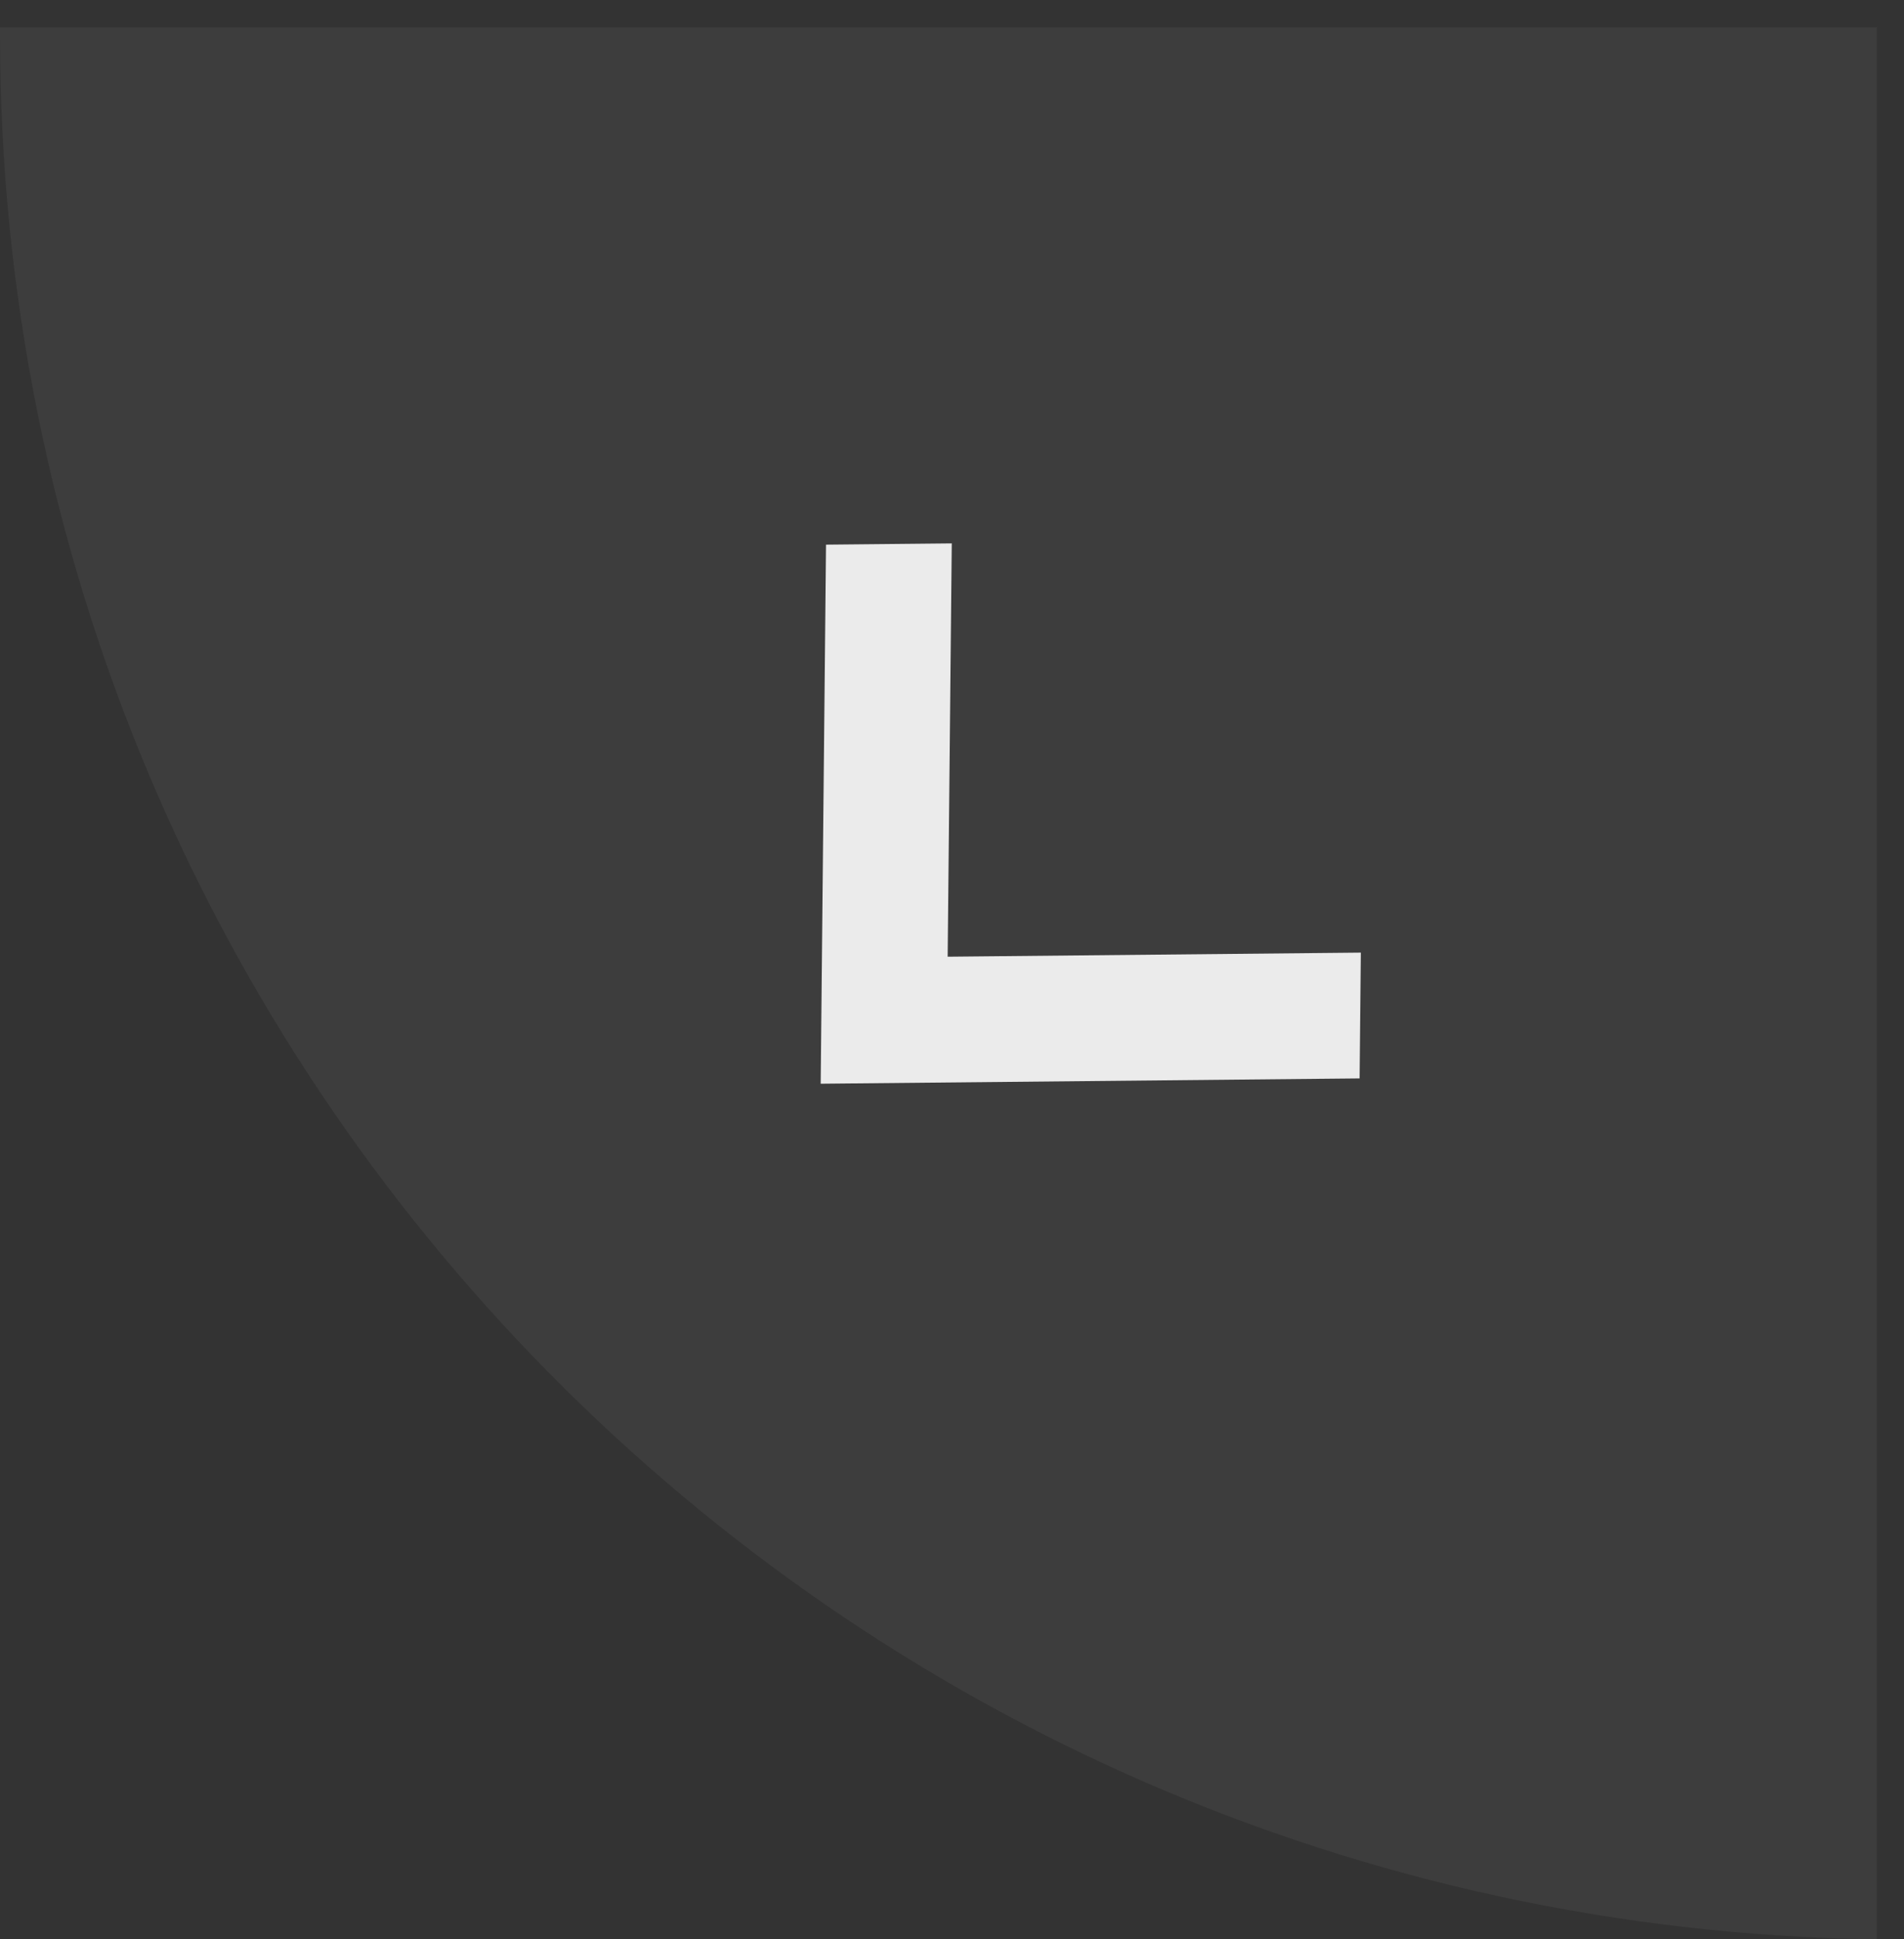 <?xml version="1.0" encoding="UTF-8" standalone="no"?>
<svg width="55px" height="56px" viewBox="0 0 55 56" version="1.1" xmlns="http://www.w3.org/2000/svg" xmlns:xlink="http://www.w3.org/1999/xlink">
    <rect x="0" y="0" width="55" height="56" fill="#333333" stroke="none"/>
    <!-- Generator: Sketch 3.8.3 (29802) - http://www.bohemiancoding.com/sketch -->
    <title>arrow_left_hover</title>
    <desc>Created with Sketch.</desc>
    <defs></defs>
    <g id="new" stroke="none" stroke-width="1" fill="none" fill-rule="evenodd">
        <g id="arrow_left_hover" transform="translate(27.5, 28) scale(1, -1) translate(-27.5, -28) " fill="#FFFFFF">
            <path d="M54.218,4.35207426e-14 L54.218,55.213 L0,55.213 C0,55.14 0,55.067 0,54.995 C0,24.88 24.203,0.418 54.218,4.39513877e-14 Z" id="Combined-Shape-Copy" fill-opacity="0.05"></path>
            <polygon id="Shape-Copy-3" opacity="0.897" transform="translate(28.554, 29.554) rotate(45) translate(-28.554, -29.554) " points="35.409 21.198 32.815 18.655 21.699 29.554 32.815 40.452 35.409 37.909 26.886 29.554"></polygon>
        </g>
    </g>
</svg>